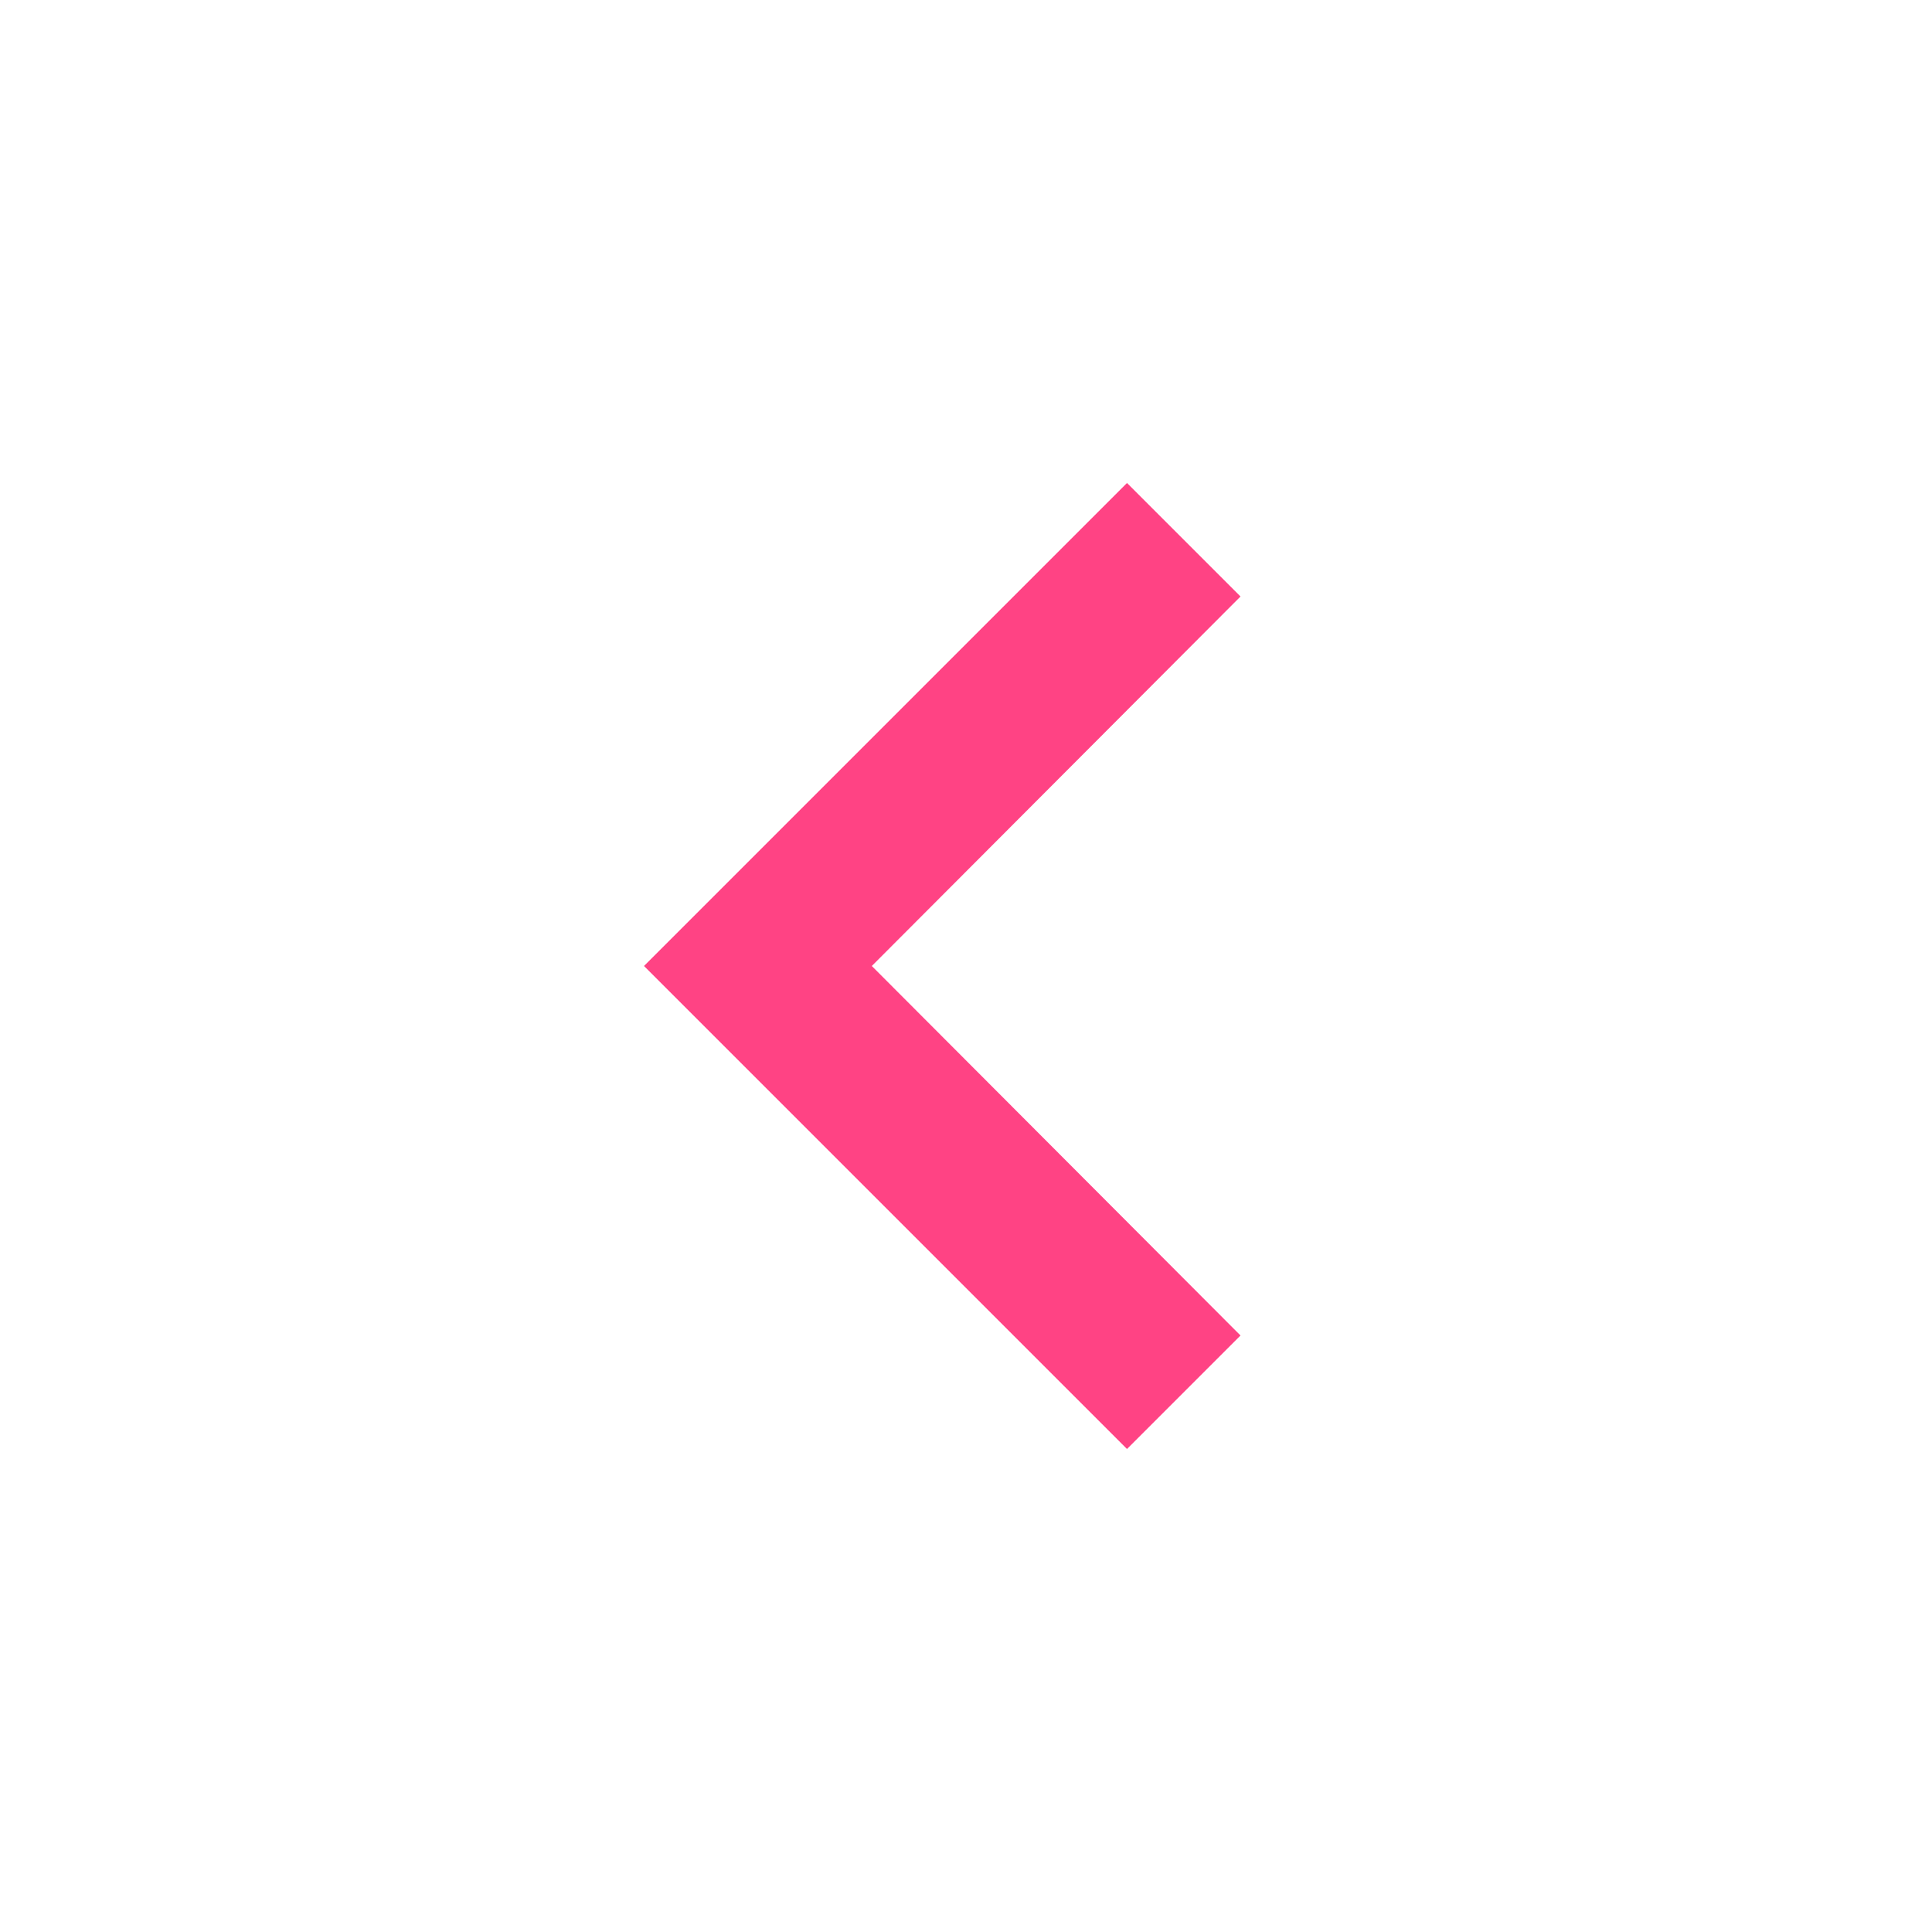 <svg width="24" height="24" xmlns="http://www.w3.org/2000/svg">
 <g>
  <title>background</title>
  <rect x="-1" y="-1" width="3.198" height="3.198" id="canvas_background" fill="none"/>
 </g>

 <g>
  <title>Layer 1</title>
  <path d="m15.41,7.41l-1.41,-1.41l-6,6l6,6l1.41,-1.41l-4.58,-4.59l4.58,-4.59z" id="svg_1" fill="#ff4384"/>
 </g>
</svg>